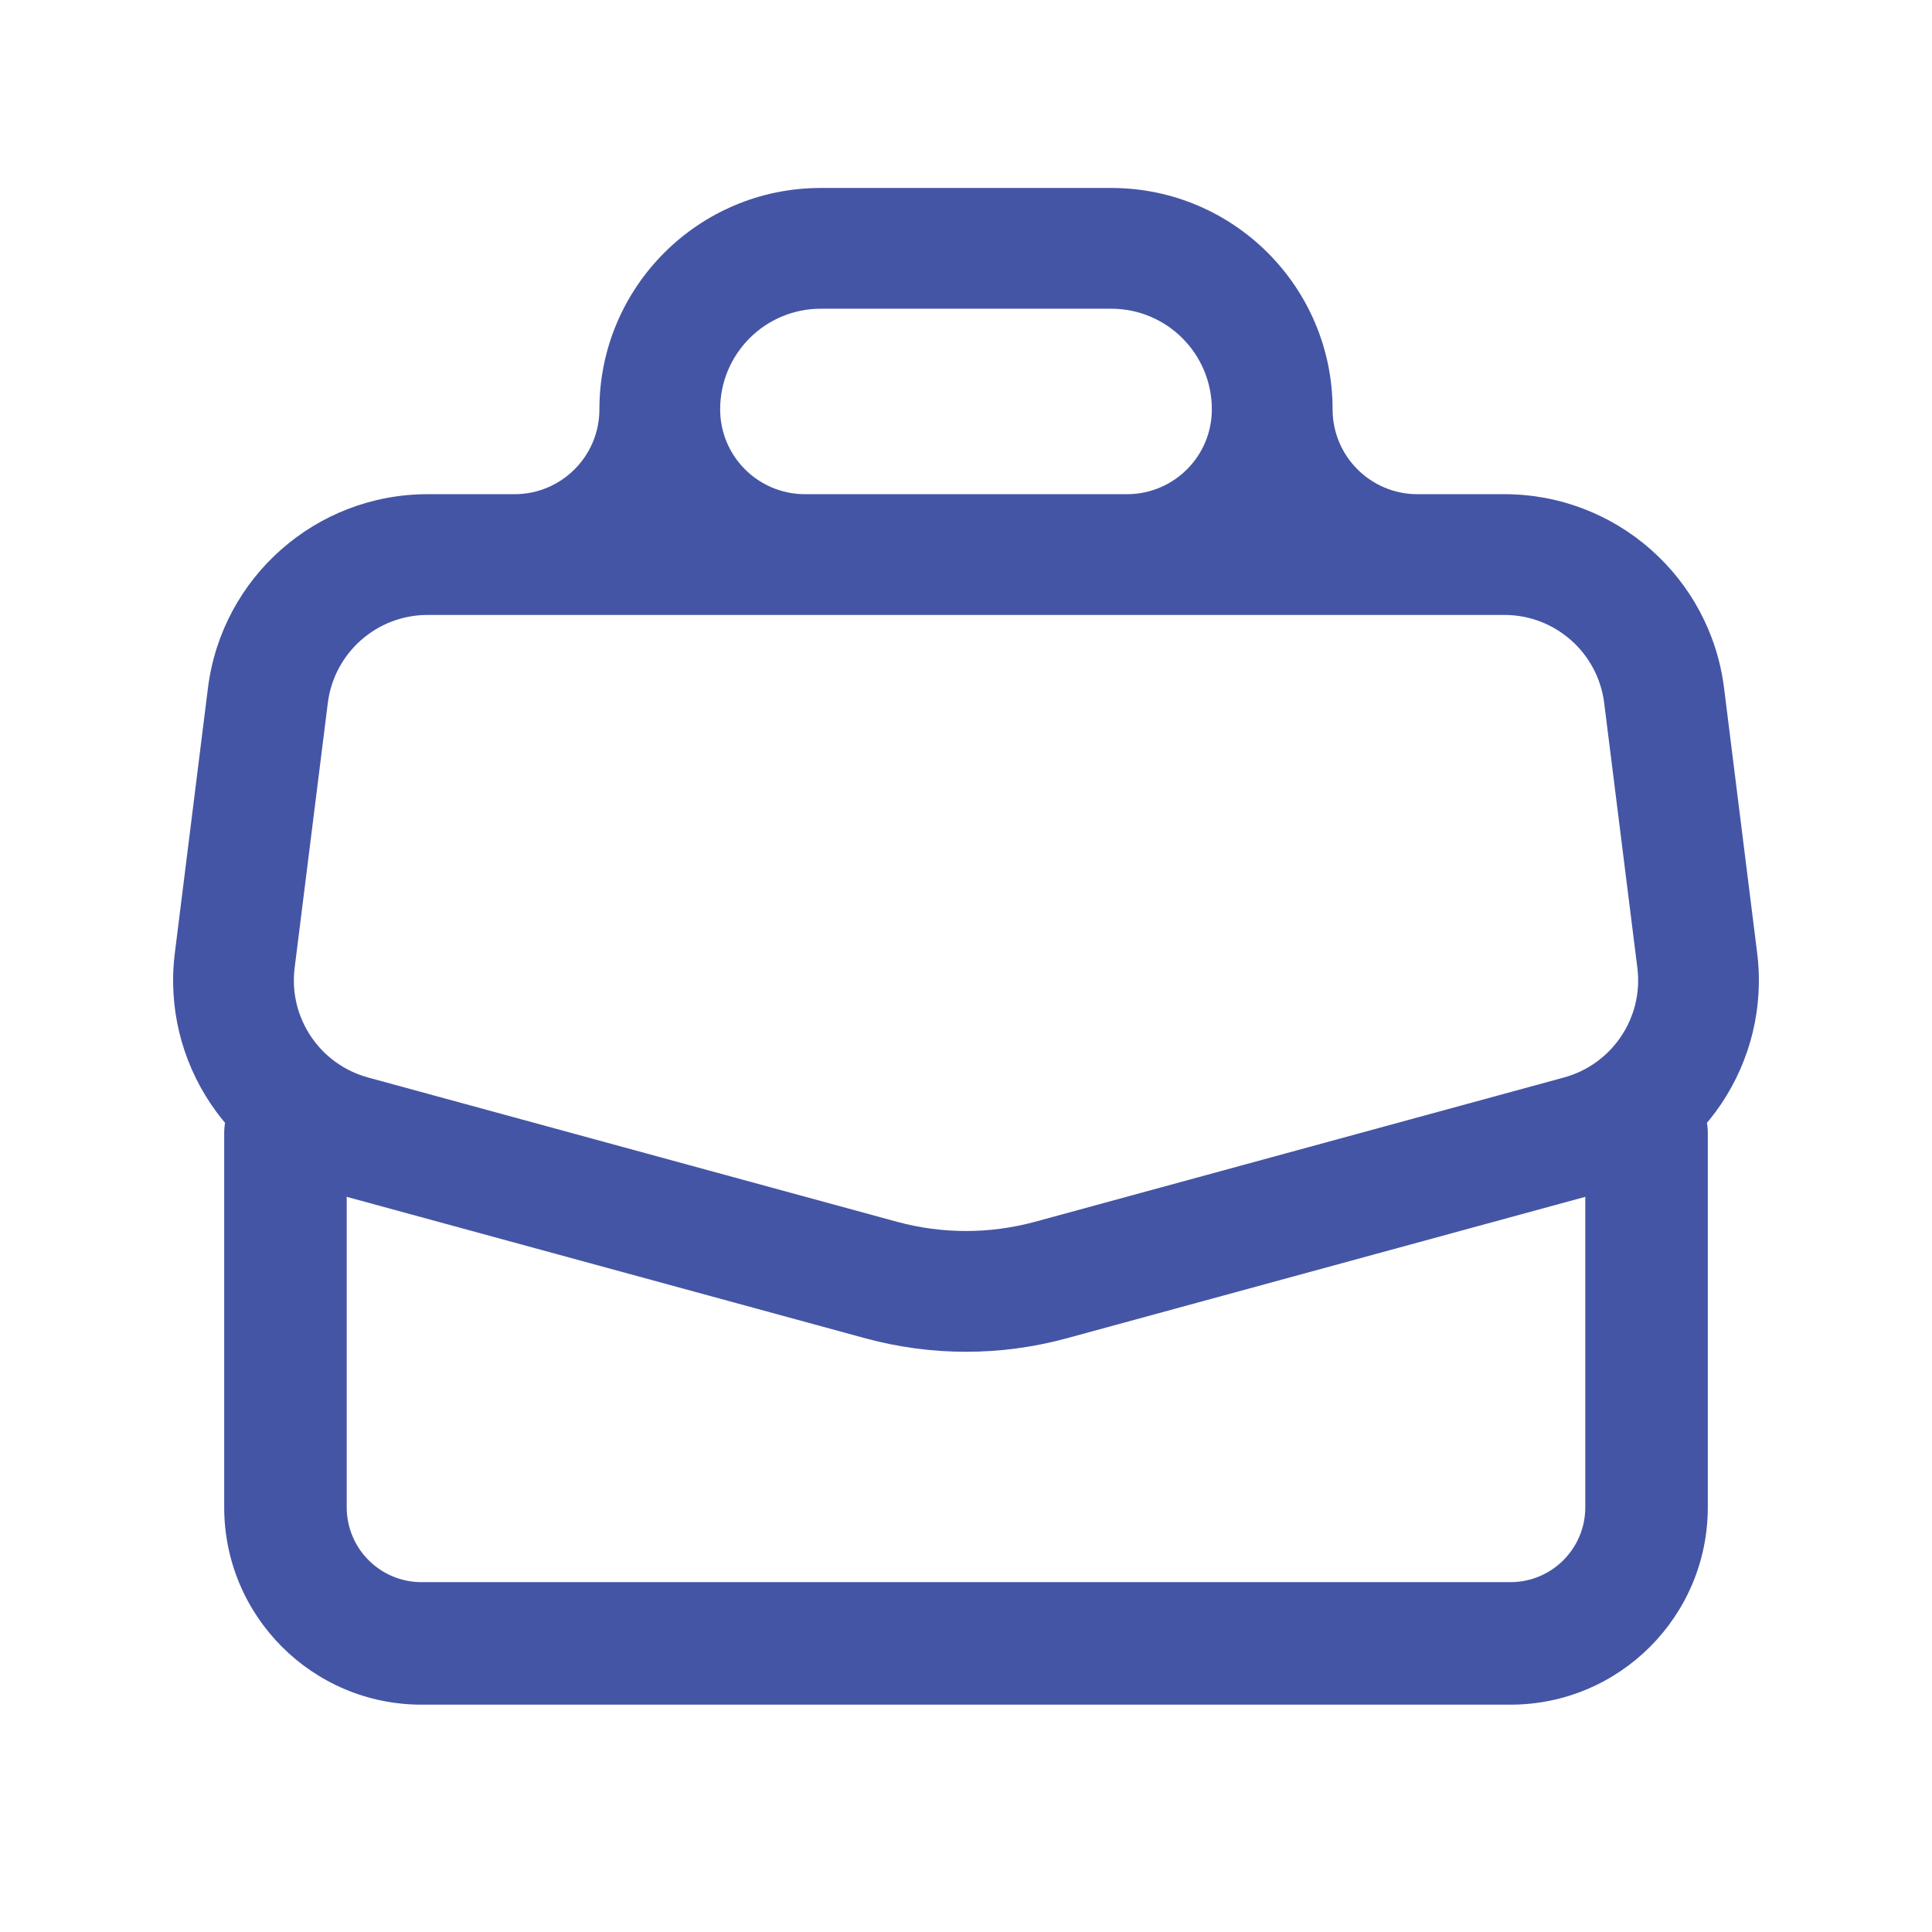 <svg width="24" height="24" viewBox="0 0 24 24" fill="none" xmlns="http://www.w3.org/2000/svg"><path fill-rule="evenodd" clip-rule="evenodd" d="M10.196 2.335C8.677 2.335 7.446 3.566 7.446 5.085v0C7.446 5.667 6.974 6.139 6.392 6.139H5.312C3.925 6.139 2.755 7.172 2.583 8.548L2.172 11.838C2.002 13.196 2.857 14.472 4.177 14.832L10.75 16.625C11.569 16.848 12.432 16.848 13.25 16.625l6.573-1.793C21.143 14.472 21.998 13.196 21.828 11.838L21.417 8.548C21.245 7.172 20.075 6.139 18.688 6.139H17.608C17.026 6.139 16.554 5.667 16.554 5.085v0C16.554 3.566 15.323 2.335 13.804 2.335H10.196zM15.799 7.639C15.8 7.639 15.802 7.639 15.804 7.639 15.806 7.639 15.808 7.639 15.81 7.639H18.688C19.319 7.639 19.85 8.109 19.928 8.734L20.34 12.024C20.417 12.641 20.028 13.221 19.428 13.385L12.855 15.178C12.295 15.33 11.705 15.33 11.145 15.178L4.572 13.385C3.972 13.221 3.583 12.641 3.66 12.024L4.072 8.734C4.15 8.109 4.681 7.639 5.312 7.639H8.19C8.192 7.639 8.194 7.639 8.196 7.639 8.198 7.639 8.2 7.639 8.201 7.639H15.799zM14 6.139C14.582 6.139 15.054 5.667 15.054 5.085v0C15.054 4.395 14.495 3.835 13.804 3.835H10.196C9.505 3.835 8.946 4.395 8.946 5.085v0C8.946 5.667 9.418 6.139 10 6.139H14z" fill="#4555a5"/><path fill-rule="evenodd" clip-rule="evenodd" d="M3.546 13.314C3.967 13.314 4.307 13.655 4.307 14.075v4.649C4.307 19.238 4.723 19.654 5.237 19.654H18.763C19.276 19.654 19.693 19.238 19.693 18.724V14.075C19.693 13.655 20.034 13.314 20.454 13.314 20.874 13.314 21.215 13.655 21.215 14.075v4.649C21.215 20.078 20.117 21.176 18.763 21.176H5.237C3.883 21.176 2.785 20.078 2.785 18.724V14.075C2.785 13.655 3.126 13.314 3.546 13.314z" fill="#4555a5"/></svg>